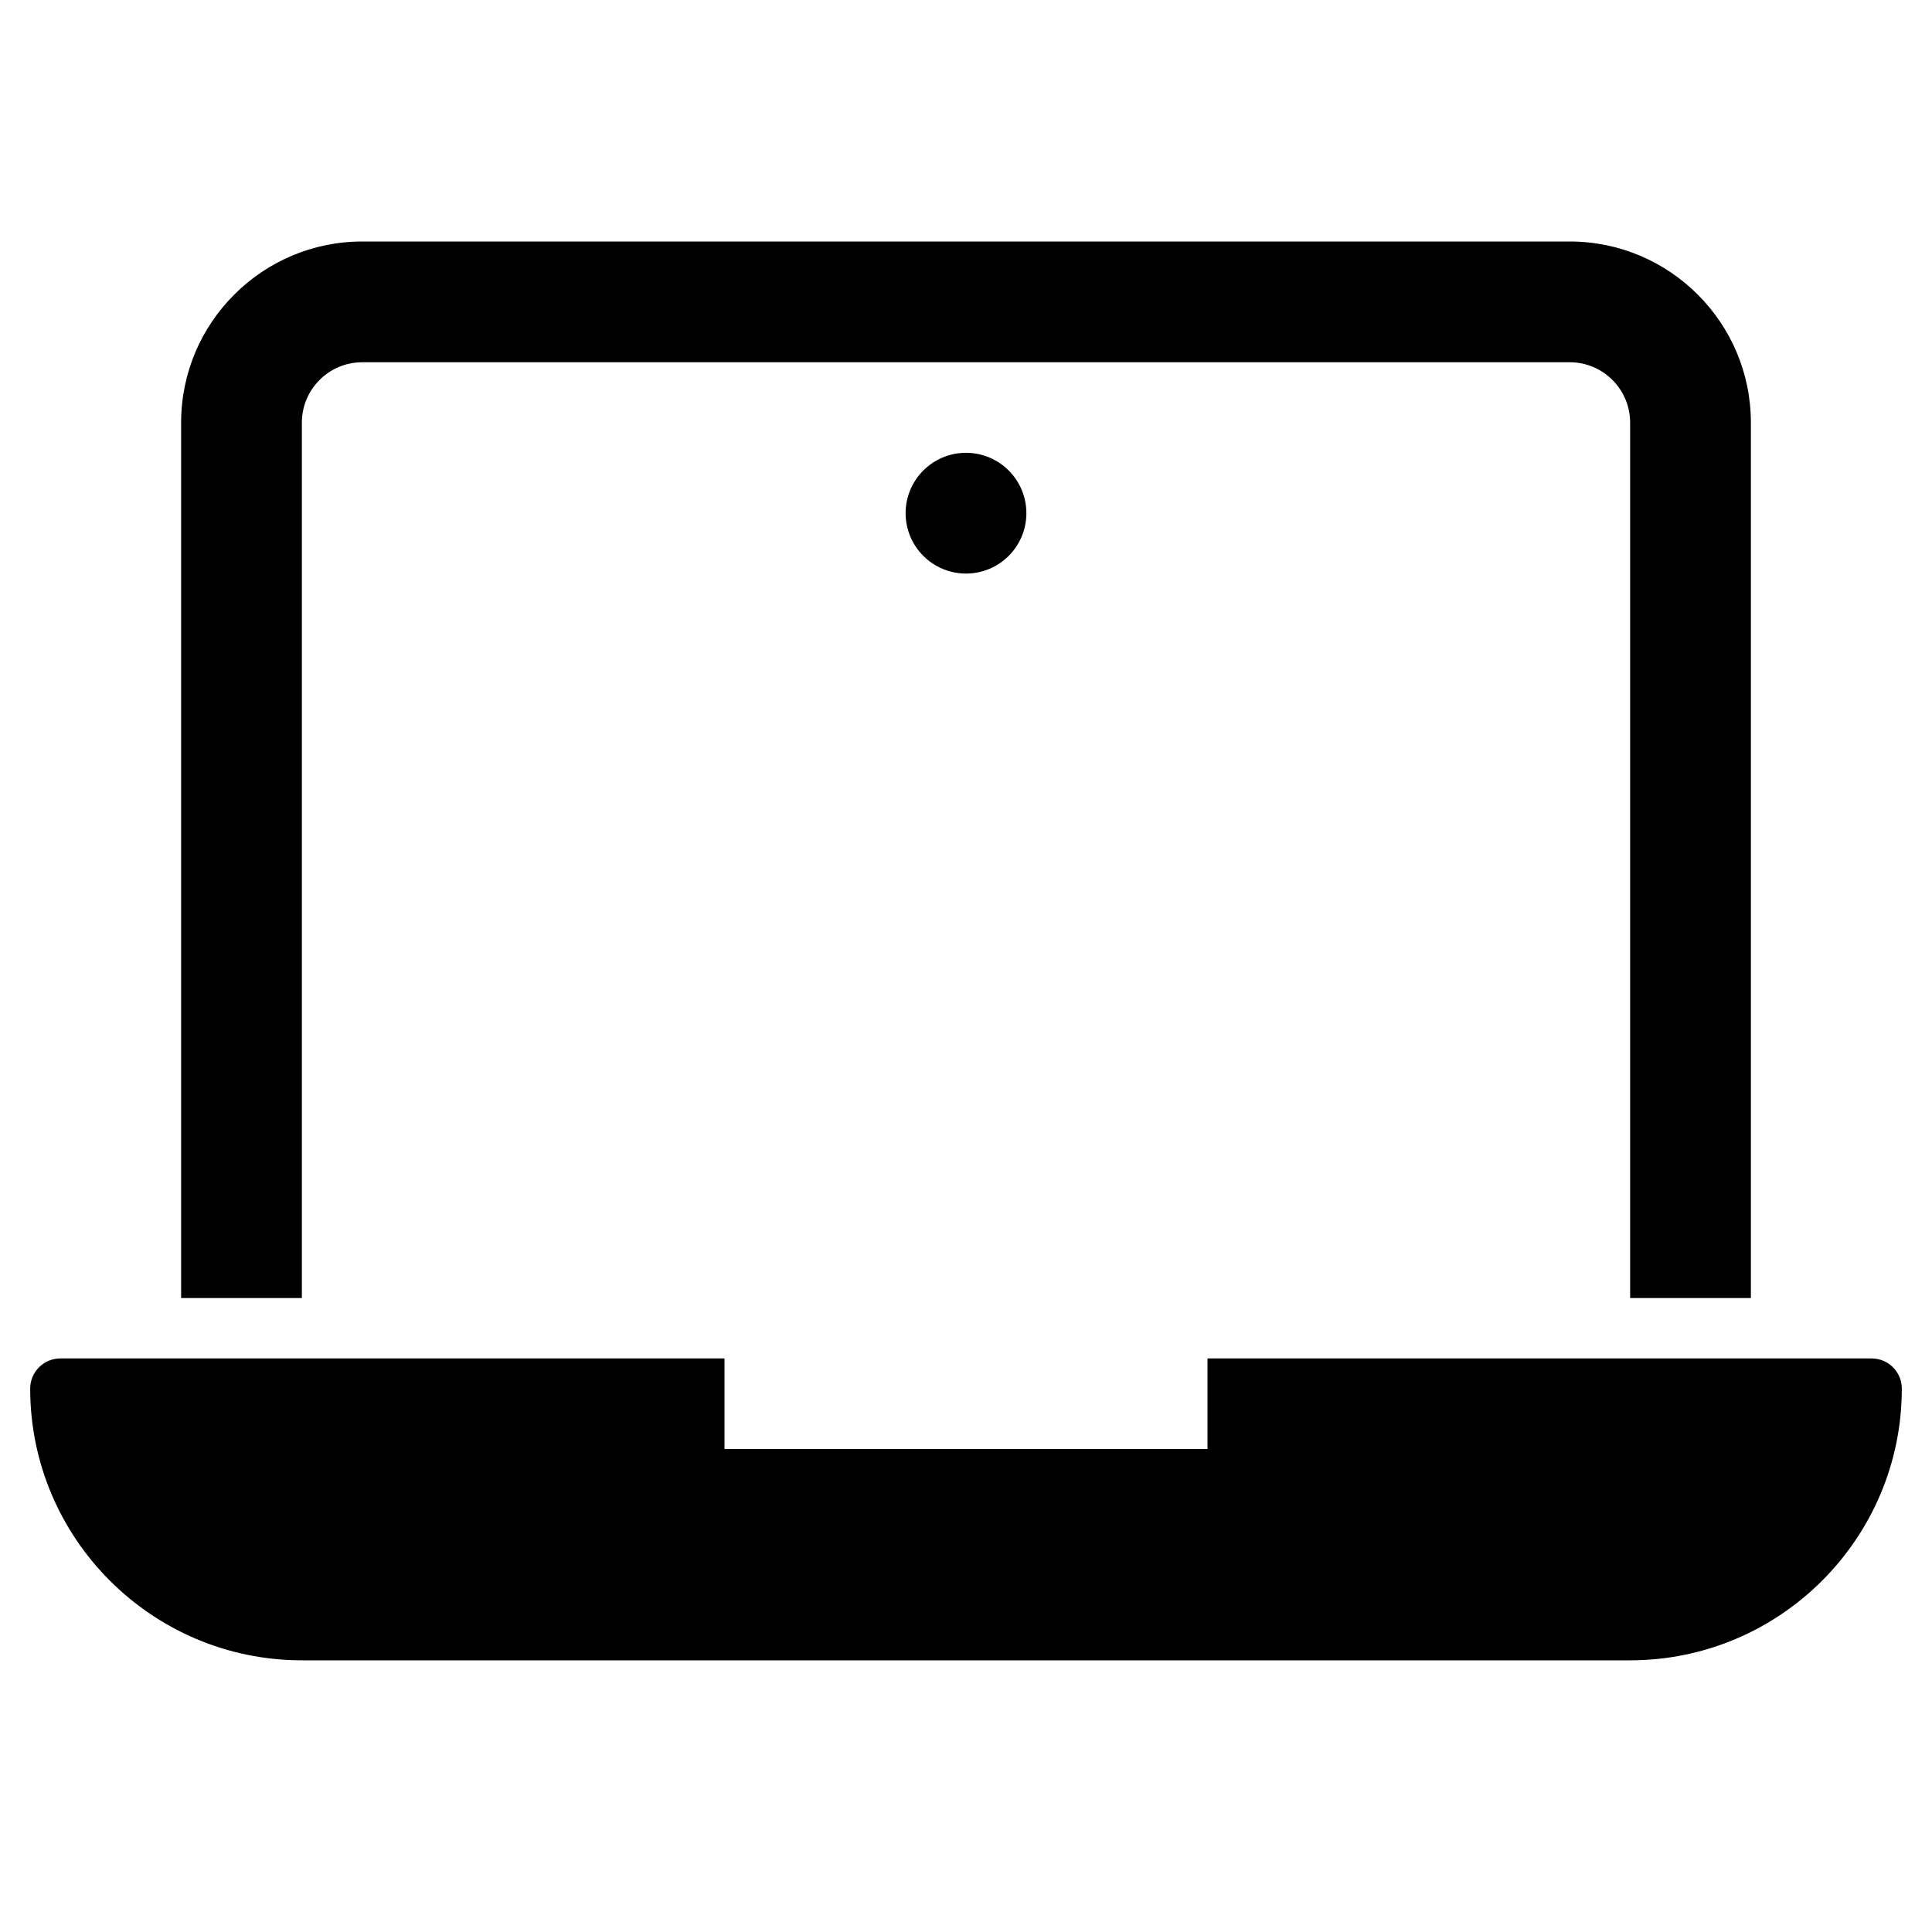 <?xml version="1.0" encoding="utf-8"?>
<!-- Generator: Adobe Illustrator 20.1.0, SVG Export Plug-In . SVG Version: 6.00 Build 0)  -->
<!DOCTYPE svg PUBLIC "-//W3C//DTD SVG 1.1//EN" "http://www.w3.org/Graphics/SVG/1.1/DTD/svg11.dtd">
<svg version="1.1" id="Layer_1" xmlns="http://www.w3.org/2000/svg" xmlns:xlink="http://www.w3.org/1999/xlink" x="0px" y="0px"
	 width="64px" height="64px" viewBox="0 0 64 64" enable-background="new 0 0 64 64" xml:space="preserve">
<path d="M10,14c0-1.103,0.897-2,2-2h40c1.103,0,2,0.897,2,2v29h4V14c0-3.309-2.691-6-6-6H12c-3.309,0-6,2.691-6,6v29h4V14z"/>
<circle cx="32" cy="17" r="2"/>
<path d="M10,55h44c4.963,0,9-4.038,9-9c0-0.552-0.447-1-1-1H40v3H24v-3H2c-0.553,0-1,0.448-1,1C1,50.962,5.037,55,10,55z"/>
</svg>
